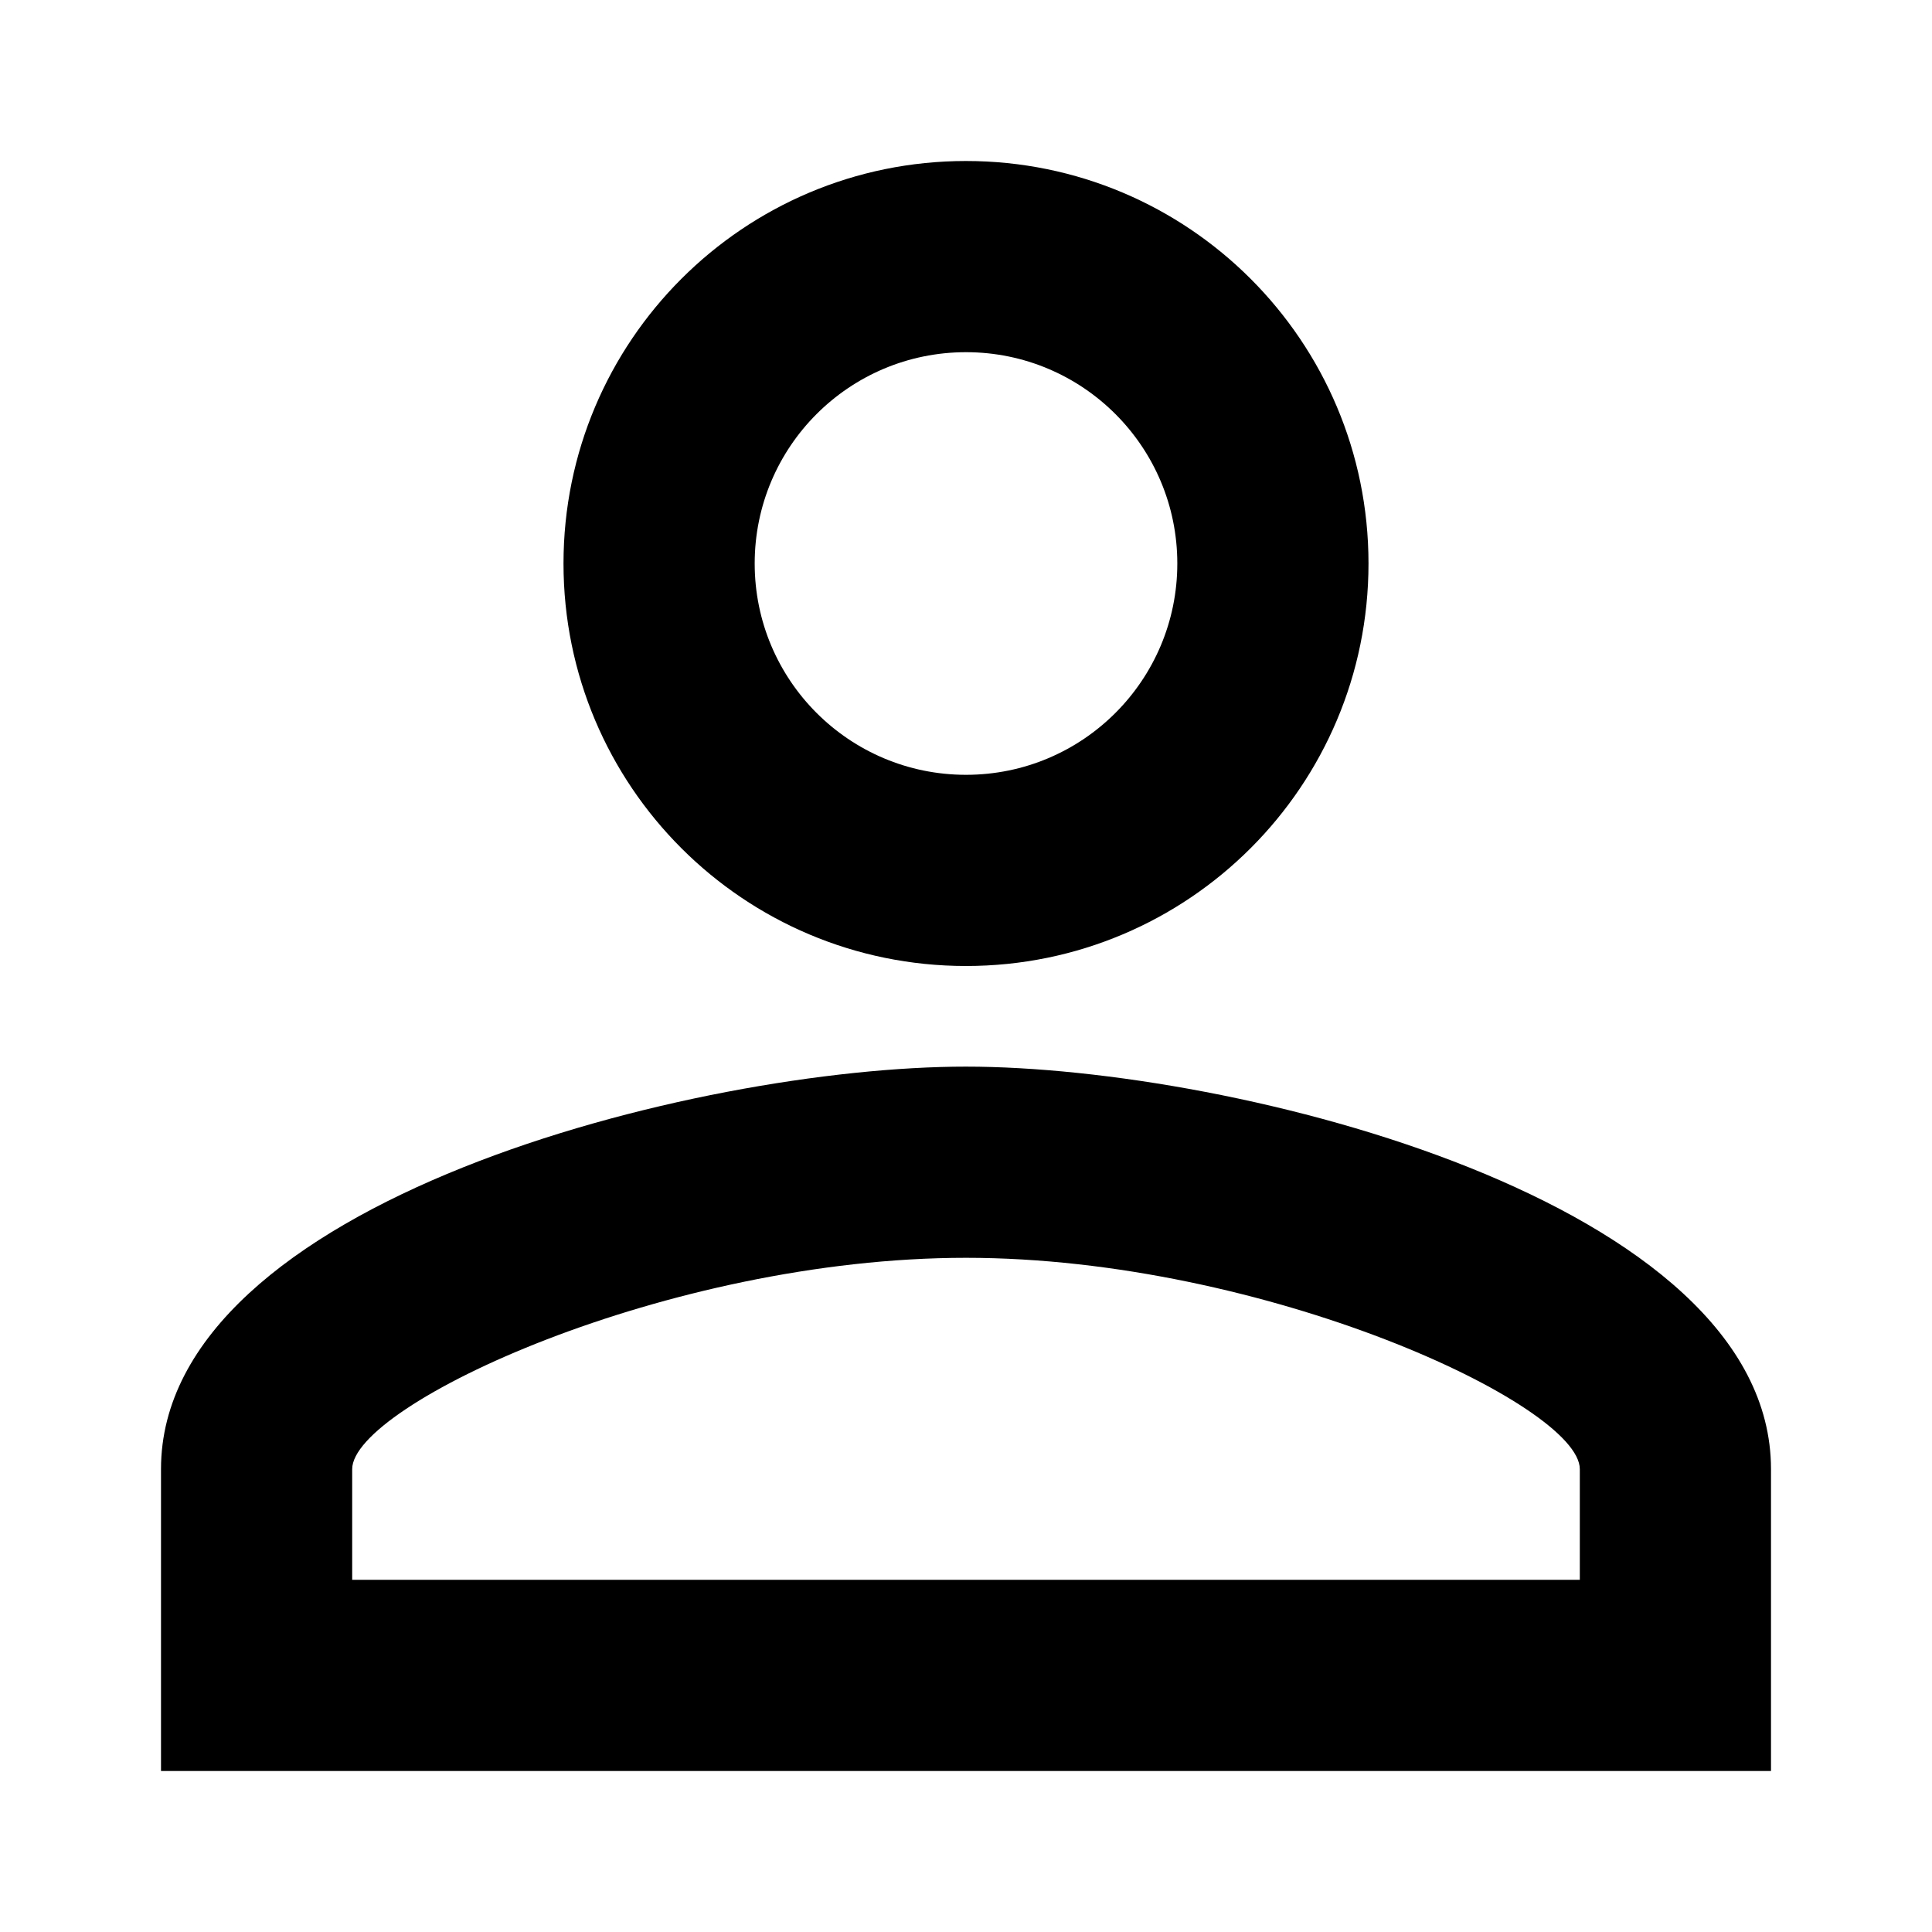 <svg xmlns="http://www.w3.org/2000/svg" fill="none" viewBox="0 0 24 24">
  <path fill="#000" d="M12 4.375c1.45 0 2.625 1.175 2.625 2.625S13.45 9.625 12 9.625 9.375 8.45 9.375 7 10.55 4.375 12 4.375Zm0 11.25c3.712 0 7.625 1.825 7.625 2.625v1.375H4.375V18.25c0-.8 3.913-2.625 7.625-2.625ZM12 2C9.238 2 7 4.237 7 7s2.237 5 5 5 5-2.237 5-5-2.237-5-5-5Zm0 11.25c-3.337 0-10 1.675-10 5V22h20v-3.75c0-3.325-6.662-5-10-5Z"/>
</svg>
